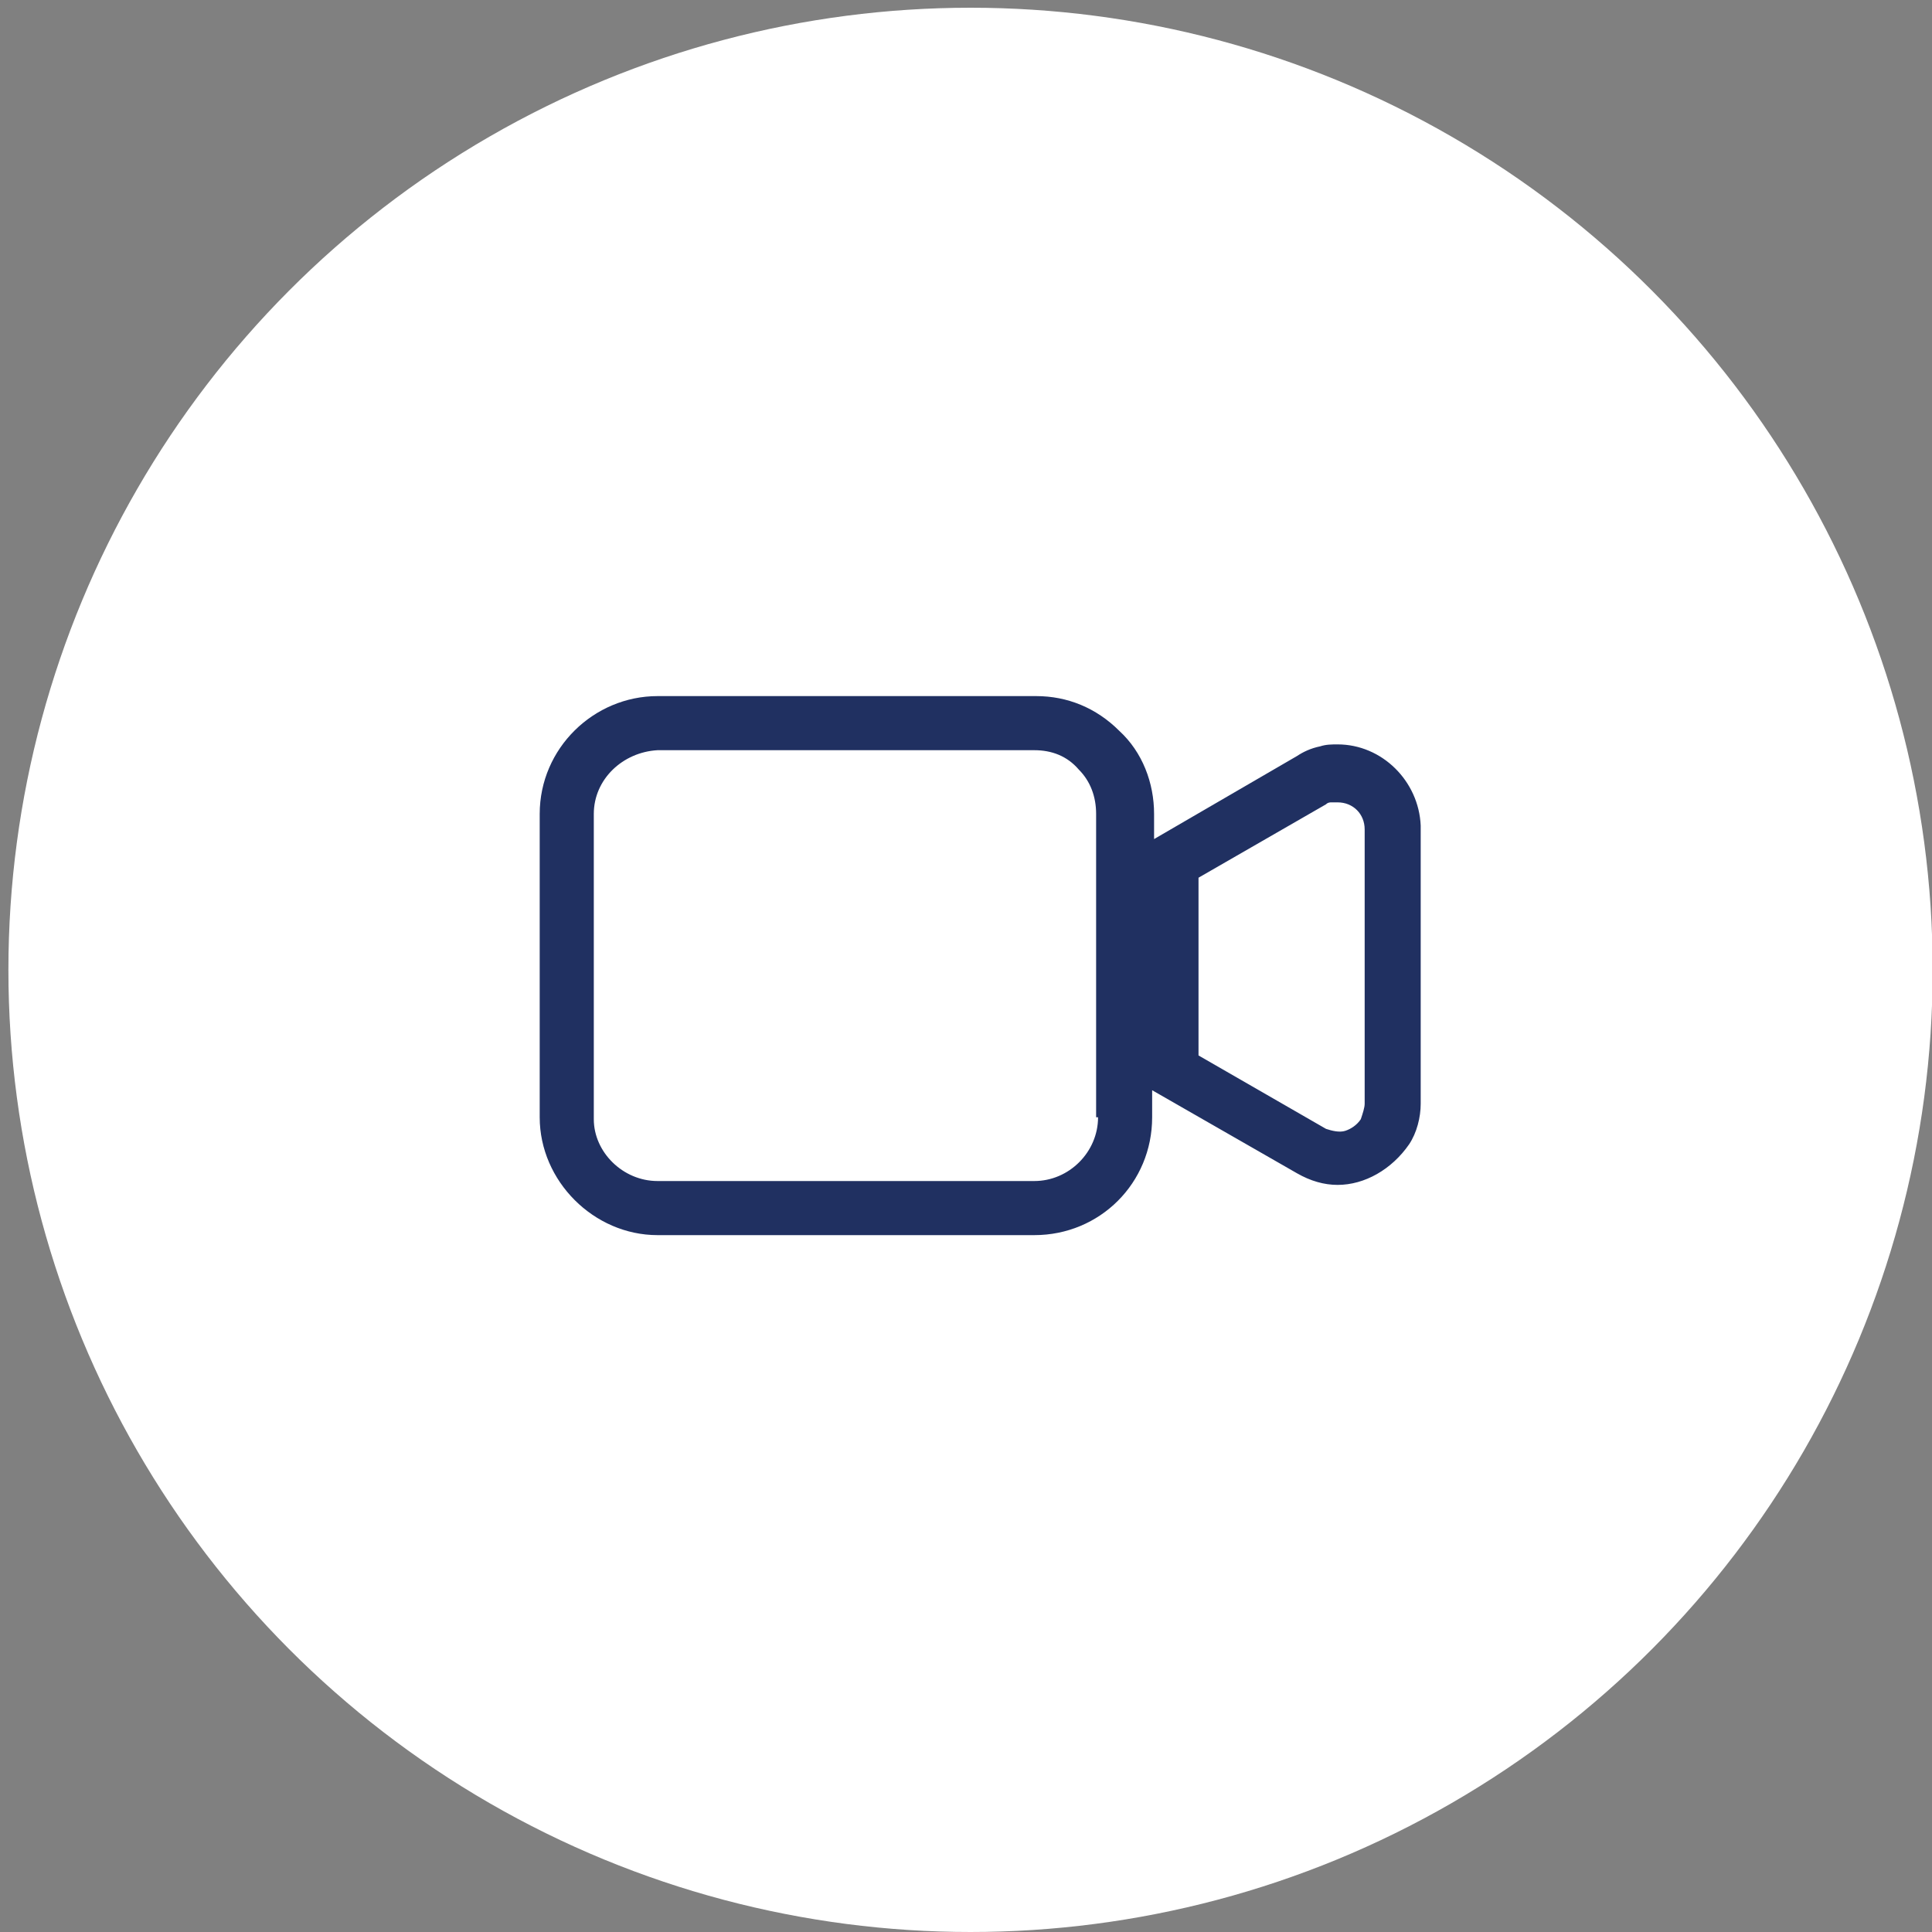 <?xml version="1.0" encoding="utf-8"?>
<!-- Generator: Adobe Illustrator 24.1.1, SVG Export Plug-In . SVG Version: 6.00 Build 0)  -->
<svg version="1.1" id="Layer_1" xmlns="http://www.w3.org/2000/svg" xmlns:xlink="http://www.w3.org/1999/xlink" x="0px" y="0px"
	 viewBox="0 0 100 100" style="enable-background:new 0 0 100 100;" xml:space="preserve">
<rect x="0" y="0" width="100" height="100" fill="#808080" stroke="none"/>
<style type="text/css">
	.st0{fill:#FFFFFF;}
	.st1{fill:#203061;}
</style>
<g id="videoOn" transform="translate(0.335)">
	<g id="Ellipse_12">
		<circle class="st0" cx="49.9" cy="50.2" r="49.8"/>
	</g>
	<g id="video-camera" transform="translate(20 26.03)">
		<g id="Group_20979" transform="translate(0 0)">
			<g id="Group_20978">
				<g id="Path_11342">
					<path class="st1" d="M48.9,12.5L48.9,12.5c-0.3,0-0.6,0-0.9,0.1c-0.5,0.1-0.9,0.3-1.2,0.5l-7.4,4.3v-1.3c0-1.6-0.6-3.2-1.8-4.3
						c-1.2-1.2-2.7-1.8-4.3-1.8H13.7c-3.3,0-6.1,2.7-6.1,6.1v15.7c0,3.3,2.8,6.1,6.1,6.1h19.5c3.4,0,6.1-2.7,6.1-6.1v-1.4l7.5,4.3
						c0.7,0.4,1.4,0.6,2.1,0.6c1.4,0,2.8-0.8,3.7-2.1c0.4-0.6,0.6-1.4,0.6-2.1V16.7C53.1,14.4,51.2,12.5,48.9,12.5z M36.5,31.8
						c0,1.8-1.5,3.3-3.3,3.3H13.7c-1.8,0-3.3-1.5-3.3-3.2V16.1c0-1.8,1.5-3.2,3.3-3.3h19.5v-1.4l0,1.4c0.9,0,1.7,0.3,2.3,1
						c0.6,0.6,0.9,1.4,0.9,2.3V31.8z M50.3,31.1c0,0.2-0.1,0.5-0.2,0.8c-0.2,0.3-0.5,0.5-0.8,0.6c-0.3,0.1-0.7,0-1-0.1l-6.6-3.8
						v-9.2l6.6-3.8c0.1-0.1,0.2-0.1,0.3-0.1l0,0c0.1,0,0.2,0,0.3,0c0.8,0,1.4,0.6,1.4,1.4V31.1z"/>
				</g>
			</g>
		</g>
	</g>
</g>
</svg>
